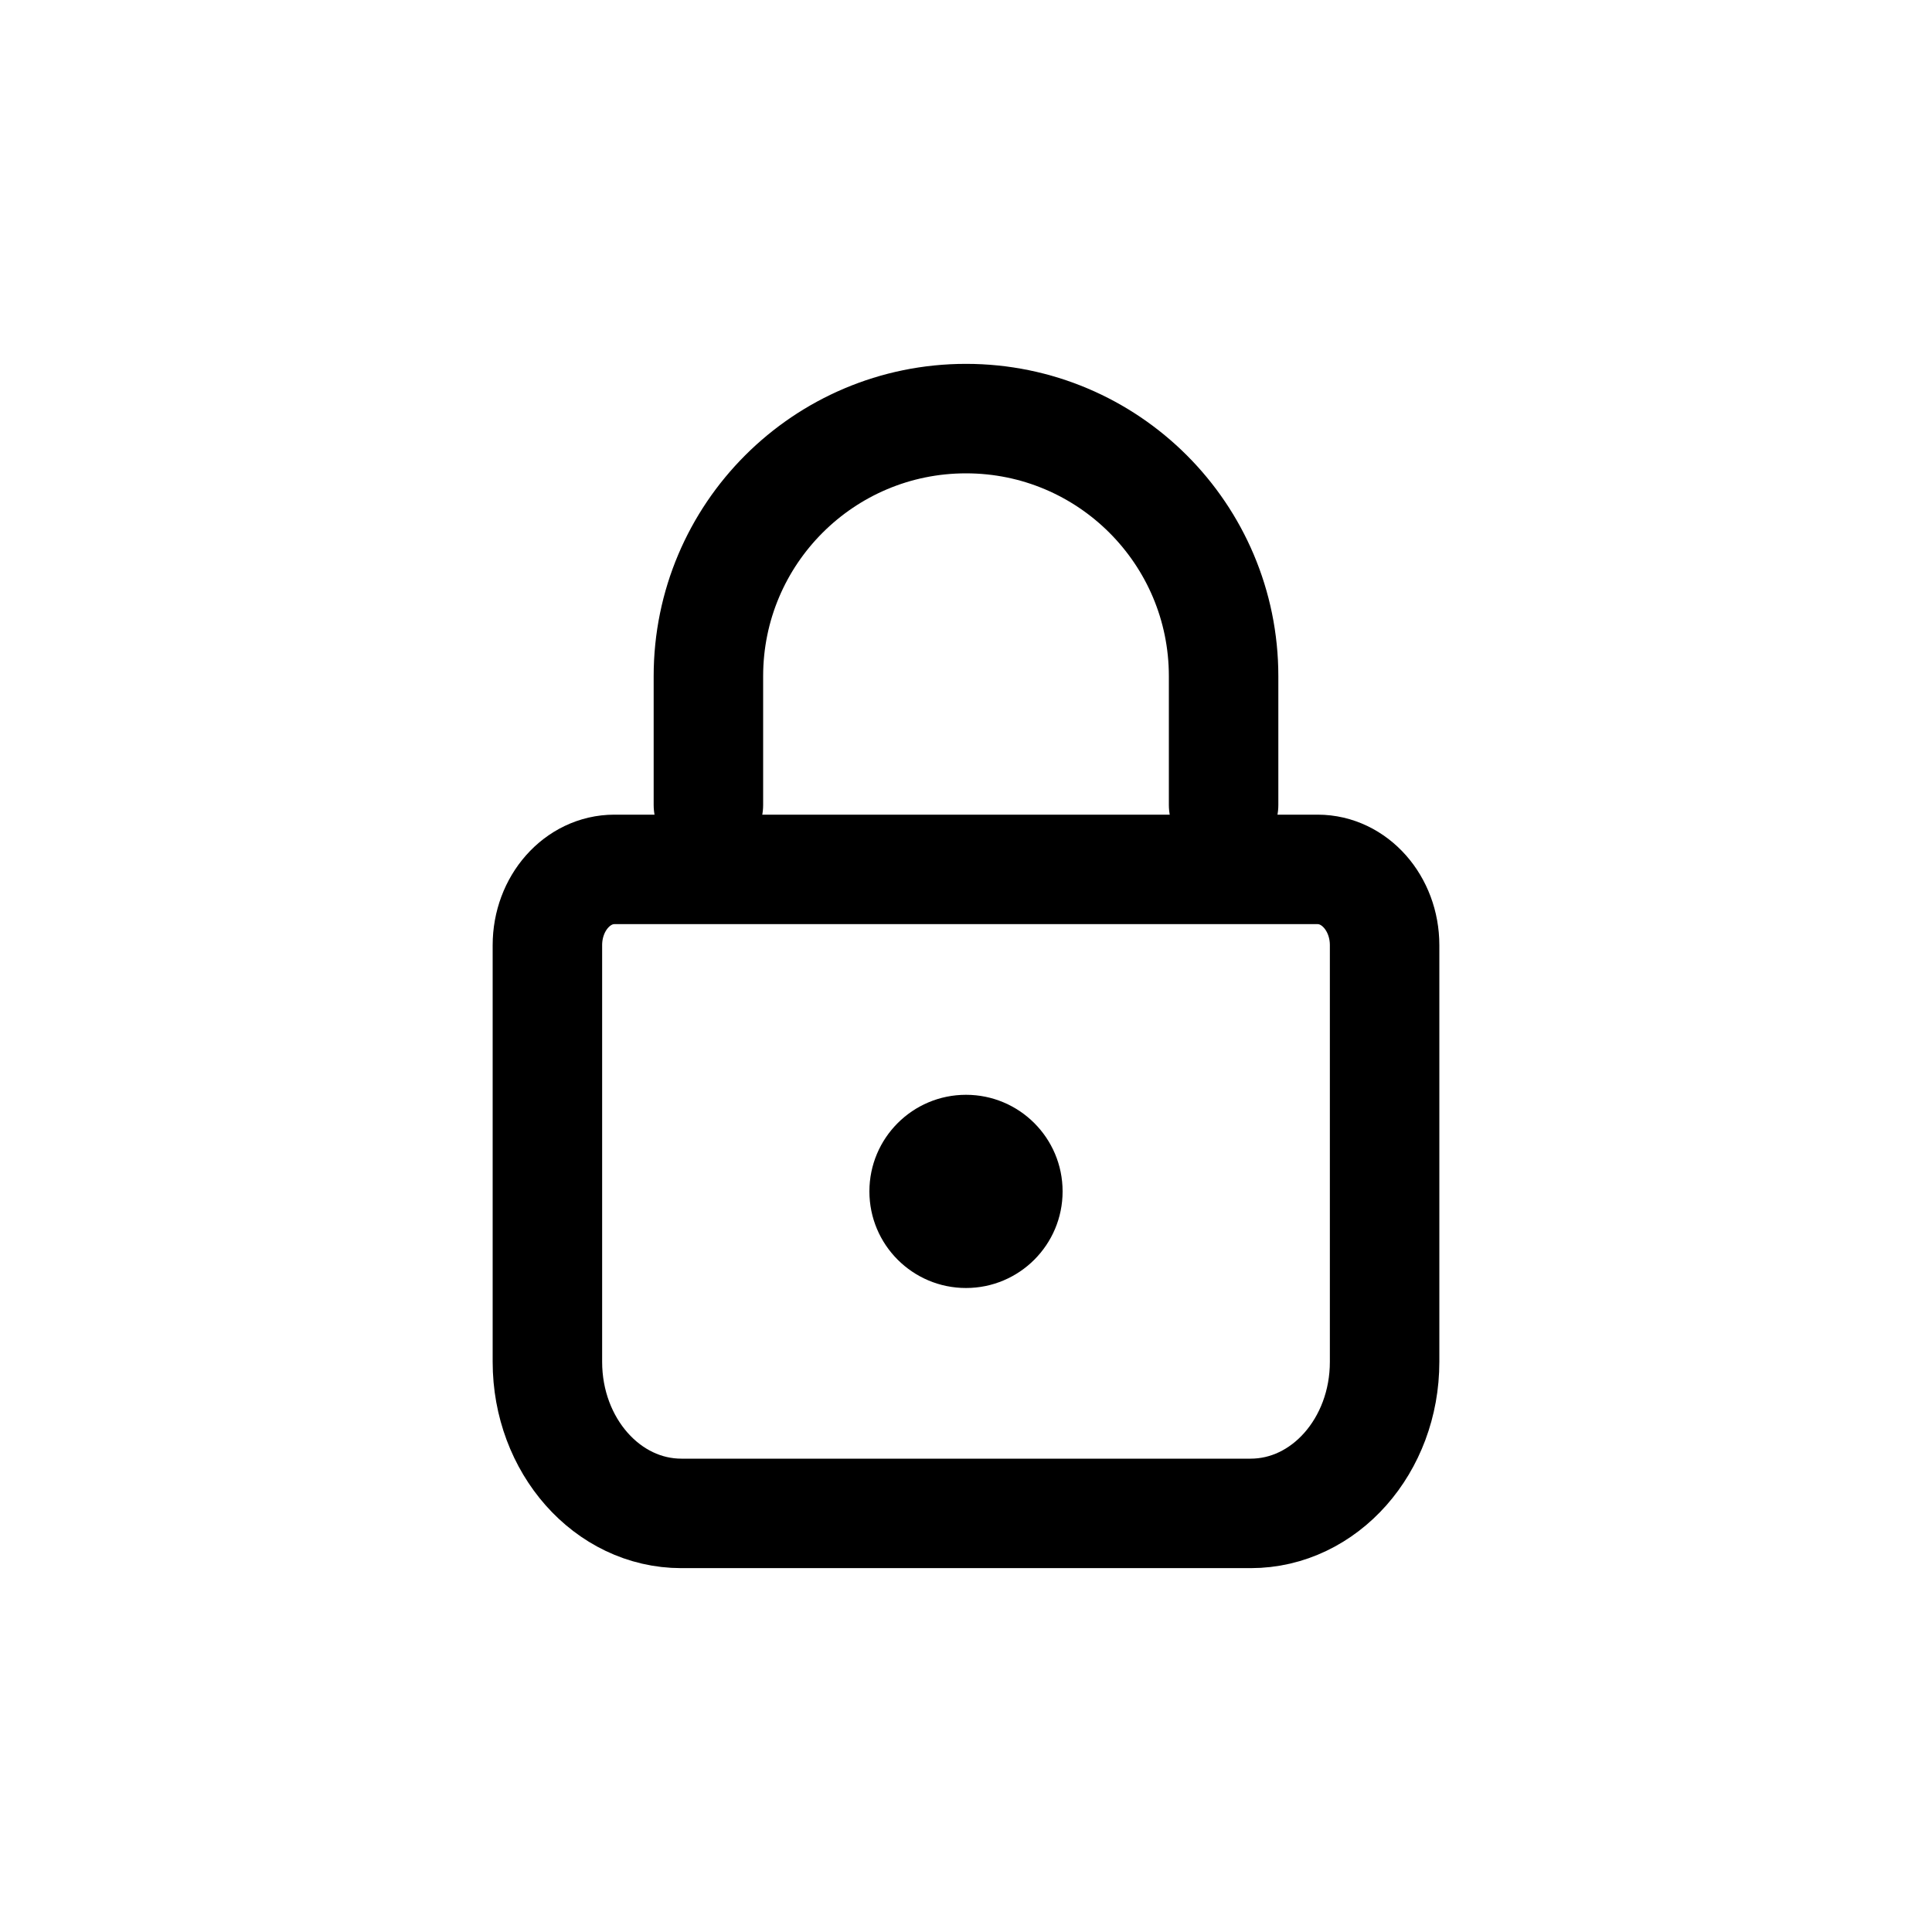 <svg width="30" height="30" viewBox="0 0 30 30" fill="none" xmlns="http://www.w3.org/2000/svg">
<path d="M8.5 14.677C8.5 14.027 8.966 13.5 9.54 13.5H20.46C21.034 13.5 21.5 14.027 21.5 14.677V21.147C21.5 22.447 20.569 23.5 19.42 23.5H10.58C9.431 23.5 8.5 22.447 8.5 21.147V14.677Z" stroke="currentColor" stroke-width="1.7" stroke-linecap="round" stroke-linejoin="round"/>
<circle cx="15" cy="18.5" r="1.5" fill="currentColor"/>
<path d="M19 12.5V10.5C19 8.291 17.209 6.5 15 6.5V6.5C12.791 6.5 11 8.291 11 10.5V12.5" stroke="currentColor" stroke-width="1.7" stroke-linecap="round" stroke-linejoin="round"/>
</svg>
